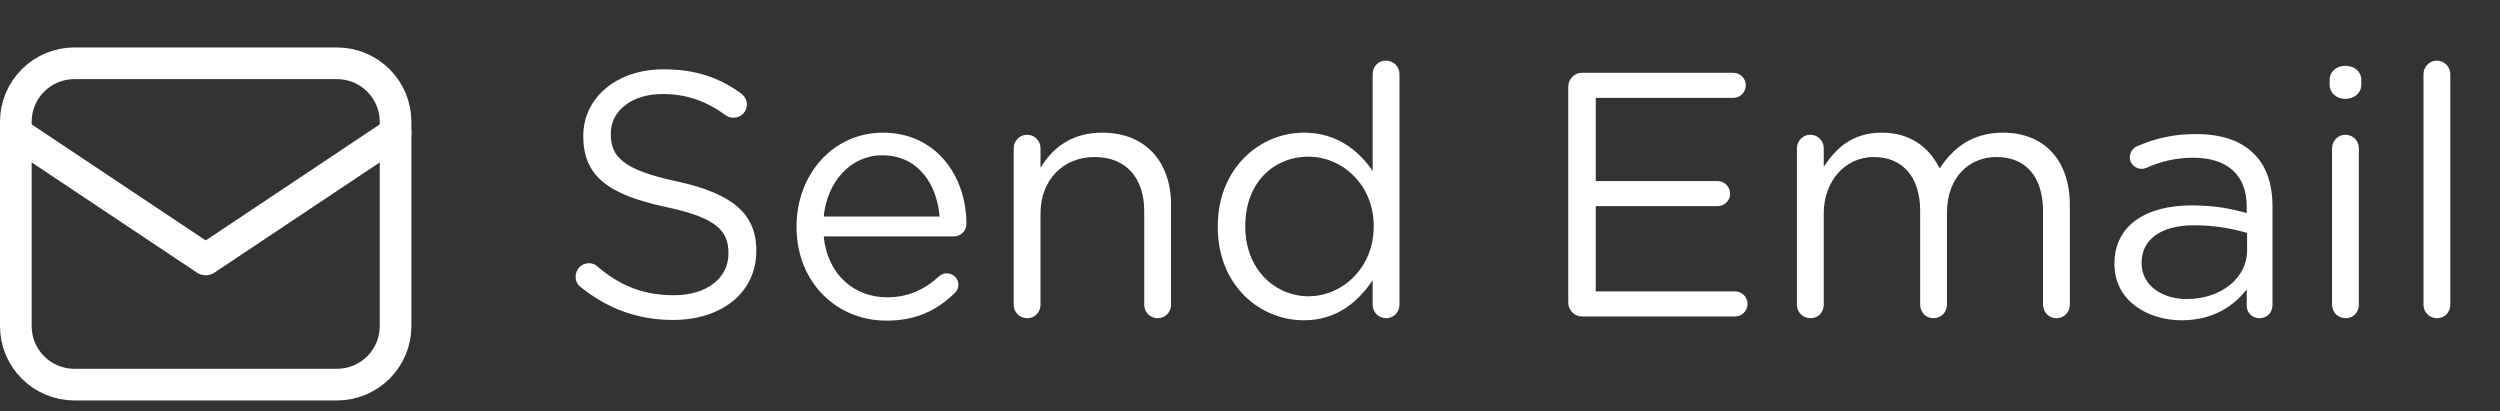 <svg width="158" height="26" viewBox="0 0 158 26" fill="none" xmlns="http://www.w3.org/2000/svg">
<rect x="0" y="0" width="158" height="26" fill="#333333" stroke="none"/>
<path d="M42.54 20.22C45.598 20.22 47.798 18.504 47.798 15.864V15.82C47.798 13.466 46.214 12.212 42.782 11.464C39.394 10.738 38.602 9.924 38.602 8.472V8.428C38.602 7.042 39.878 5.942 41.88 5.942C43.31 5.942 44.564 6.338 45.862 7.284C46.016 7.394 46.17 7.438 46.368 7.438C46.83 7.438 47.204 7.064 47.204 6.602C47.204 6.272 47.006 6.03 46.83 5.898C45.422 4.886 43.948 4.38 41.924 4.38C38.998 4.38 36.864 6.162 36.864 8.582V8.626C36.864 11.156 38.492 12.3 42.034 13.07C45.268 13.752 46.038 14.566 46.038 15.996V16.04C46.038 17.558 44.674 18.658 42.606 18.658C40.648 18.658 39.196 18.064 37.744 16.832C37.634 16.722 37.436 16.634 37.216 16.634C36.754 16.634 36.38 17.008 36.38 17.492C36.38 17.778 36.512 18.02 36.71 18.152C38.426 19.516 40.296 20.22 42.54 20.22ZM52.058 13.686C52.278 11.464 53.774 9.814 55.754 9.814C58.02 9.814 59.208 11.618 59.384 13.686H52.058ZM60.308 18.548C60.484 18.394 60.572 18.196 60.572 17.998C60.572 17.602 60.242 17.272 59.824 17.272C59.626 17.272 59.472 17.36 59.34 17.47C58.504 18.24 57.47 18.79 56.062 18.79C54.038 18.79 52.3 17.404 52.058 14.94H60.286C60.704 14.94 61.078 14.61 61.078 14.148C61.078 11.134 59.164 8.384 55.798 8.384C52.652 8.384 50.342 11.024 50.342 14.302V14.346C50.342 17.866 52.894 20.264 56.018 20.264C57.954 20.264 59.23 19.582 60.308 18.548ZM64.066 19.252C64.066 19.736 64.44 20.11 64.924 20.11C65.408 20.11 65.76 19.736 65.76 19.252V13.488C65.76 11.354 67.212 9.924 69.17 9.924C71.172 9.924 72.316 11.244 72.316 13.356V19.252C72.316 19.736 72.69 20.11 73.174 20.11C73.636 20.11 74.01 19.736 74.01 19.252V12.938C74.01 10.232 72.404 8.384 69.654 8.384C67.696 8.384 66.508 9.374 65.76 10.606V9.374C65.76 8.89 65.386 8.516 64.902 8.516C64.44 8.516 64.066 8.912 64.066 9.374V19.252ZM88.447 4.688C88.447 4.204 88.073 3.83 87.588 3.83C87.105 3.83 86.752 4.204 86.752 4.688V10.804C85.873 9.528 84.508 8.384 82.397 8.384C79.668 8.384 76.963 10.584 76.963 14.302V14.346C76.963 18.086 79.668 20.242 82.397 20.242C84.487 20.242 85.829 19.076 86.752 17.712V19.252C86.752 19.736 87.126 20.11 87.611 20.11C88.073 20.11 88.447 19.736 88.447 19.252V4.688ZM82.704 9.902C84.817 9.902 86.819 11.662 86.819 14.28V14.324C86.819 16.942 84.817 18.724 82.704 18.724C80.57 18.724 78.701 17.008 78.701 14.324V14.28C78.701 11.53 80.504 9.902 82.704 9.902ZM99.972 20H109.652C110.092 20 110.444 19.648 110.444 19.208C110.444 18.768 110.092 18.416 109.652 18.416H100.852V13.026H108.552C108.992 13.026 109.344 12.674 109.344 12.234C109.344 11.816 108.992 11.442 108.552 11.442H100.852V6.184H109.542C109.982 6.184 110.334 5.832 110.334 5.392C110.334 4.952 109.982 4.6 109.542 4.6H99.972C99.51 4.6 99.114 4.996 99.114 5.48V19.12C99.114 19.604 99.51 20 99.972 20ZM113.566 19.252C113.566 19.736 113.94 20.11 114.424 20.11C114.908 20.11 115.26 19.736 115.26 19.252V13.51C115.26 11.42 116.624 9.924 118.428 9.924C120.232 9.924 121.354 11.178 121.354 13.312V19.252C121.354 19.736 121.728 20.11 122.19 20.11C122.674 20.11 123.048 19.736 123.048 19.252V13.444C123.048 11.2 124.456 9.924 126.172 9.924C128.02 9.924 129.12 11.156 129.12 13.356V19.252C129.12 19.736 129.494 20.11 129.978 20.11C130.44 20.11 130.814 19.736 130.814 19.252V12.96C130.814 10.144 129.208 8.384 126.59 8.384C124.61 8.384 123.4 9.396 122.586 10.65C121.97 9.374 120.782 8.384 118.934 8.384C117.02 8.384 116.008 9.418 115.26 10.54V9.374C115.26 8.89 114.886 8.516 114.402 8.516C113.94 8.516 113.566 8.912 113.566 9.374V19.252ZM137.88 20.242C139.882 20.242 141.202 19.318 141.994 18.284V19.318C141.994 19.758 142.324 20.11 142.808 20.11C143.27 20.11 143.622 19.758 143.622 19.274V13.048C143.622 11.596 143.226 10.496 142.456 9.726C141.62 8.89 140.388 8.472 138.782 8.472C137.33 8.472 136.186 8.758 135.064 9.242C134.844 9.33 134.602 9.594 134.602 9.946C134.602 10.342 134.954 10.672 135.35 10.672C135.438 10.672 135.548 10.65 135.658 10.606C136.494 10.232 137.462 9.968 138.606 9.968C140.74 9.968 141.994 11.024 141.994 13.07V13.466C140.982 13.18 139.948 12.982 138.496 12.982C135.614 12.982 133.634 14.258 133.634 16.656V16.7C133.634 19.032 135.768 20.242 137.88 20.242ZM138.21 18.9C136.67 18.9 135.35 18.064 135.35 16.634V16.59C135.35 15.16 136.538 14.236 138.672 14.236C140.058 14.236 141.18 14.478 142.016 14.72V15.82C142.016 17.624 140.3 18.9 138.21 18.9ZM147.232 5.348C147.232 5.876 147.672 6.25 148.222 6.25C148.794 6.25 149.234 5.876 149.234 5.348V5.062C149.234 4.512 148.794 4.16 148.222 4.16C147.672 4.16 147.232 4.512 147.232 5.062V5.348ZM147.386 19.252C147.386 19.736 147.76 20.11 148.244 20.11C148.728 20.11 149.08 19.736 149.08 19.252V9.374C149.08 8.89 148.706 8.516 148.222 8.516C147.76 8.516 147.386 8.912 147.386 9.374V19.252ZM153.165 19.252C153.165 19.736 153.539 20.11 154.023 20.11C154.507 20.11 154.859 19.736 154.859 19.252V4.688C154.859 4.226 154.485 3.83 154.001 3.83C153.539 3.83 153.165 4.226 153.165 4.688V19.252Z" fill="white"/>
<path d="M21.308 24.308H4.692C3.713 24.306 2.775 23.916 2.083 23.224C1.391 22.532 1.002 21.594 1 20.615V7.692C1.002 6.713 1.392 5.776 2.084 5.084C2.776 4.392 3.713 4.002 4.692 4H21.308C22.287 4.002 23.224 4.392 23.916 5.084C24.608 5.776 24.998 6.713 25 7.692V20.615C24.998 21.594 24.609 22.532 23.917 23.224C23.225 23.916 22.287 24.306 21.308 24.308Z" stroke="white" stroke-width="2" stroke-miterlimit="10" stroke-linecap="round" stroke-linejoin="round"/>
<path d="M1 8.396L13 16.396L25 8.396" stroke="white" stroke-width="2" stroke-miterlimit="10" stroke-linecap="round" stroke-linejoin="round"/>
</svg>
